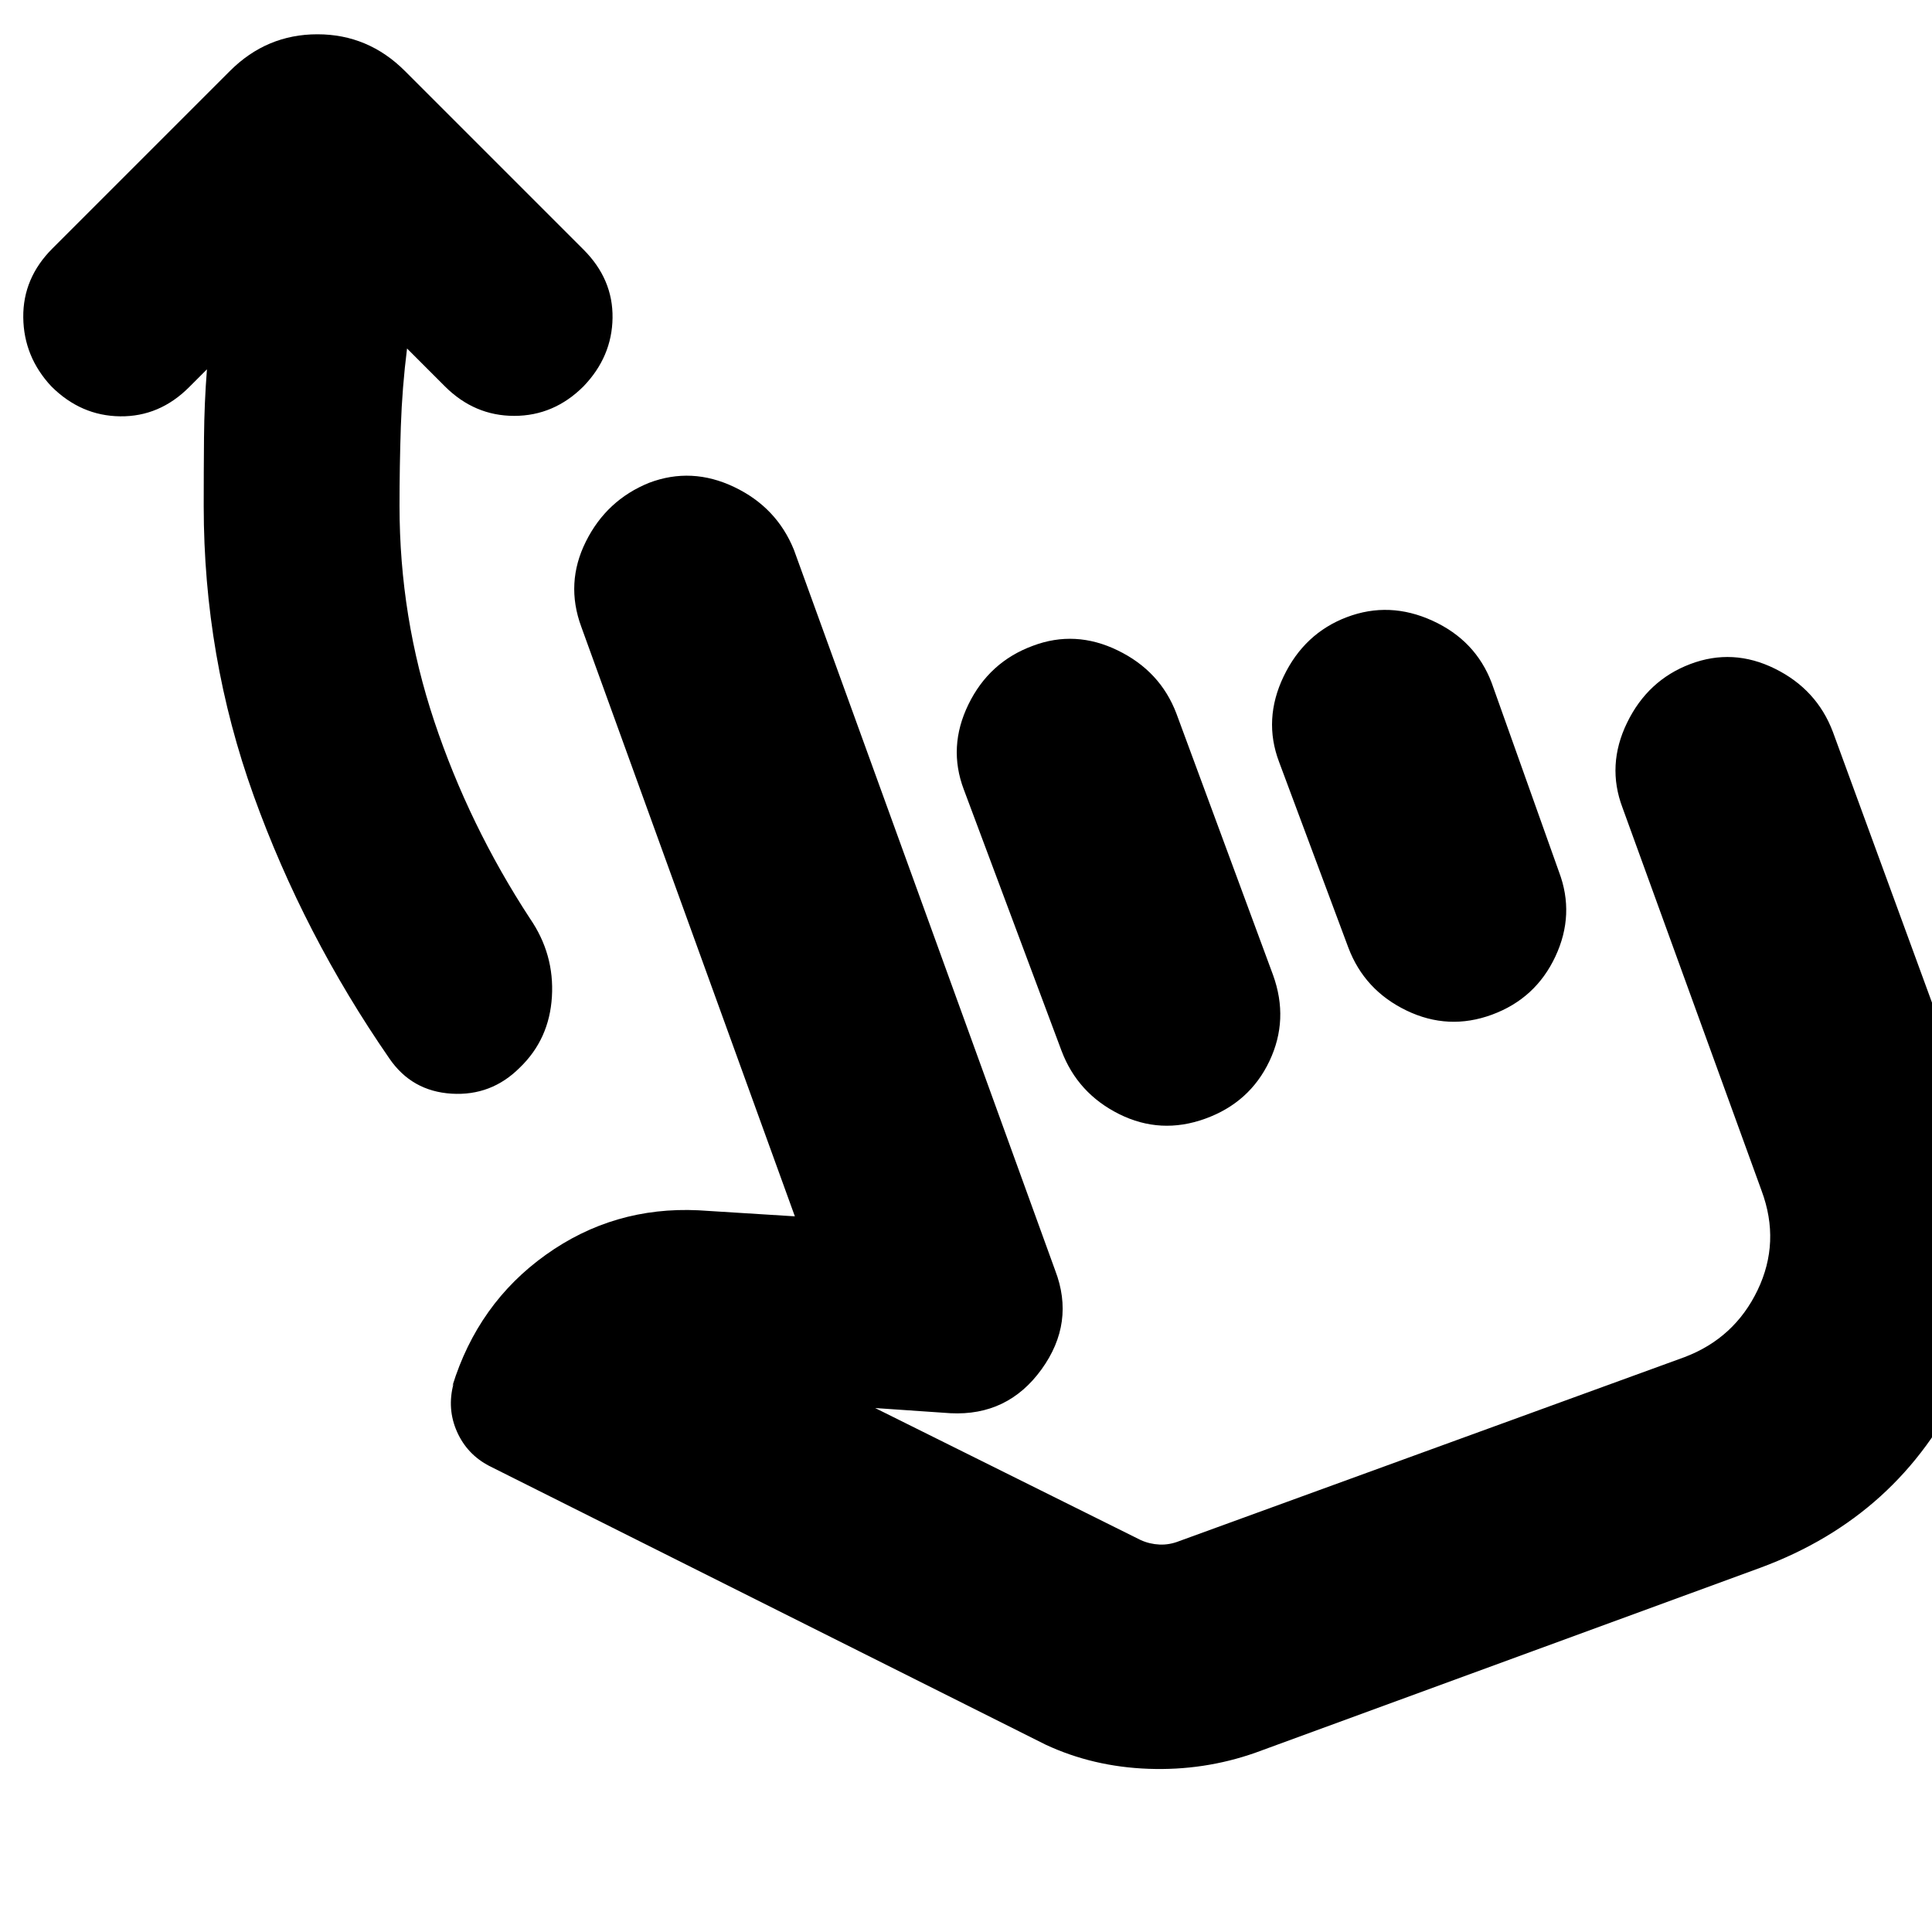 <svg xmlns="http://www.w3.org/2000/svg" height="24" viewBox="0 -960 960 960" width="24"><path d="M202.26-786.83q-2.43 19.31-3.09 38.9-.65 19.58-.65 39.32 0 55.31 17.28 107.04 17.29 51.74 47.59 98.05 12.13 17.69 10.85 38.8-1.28 21.11-15.98 35.24-14.13 14.13-33.89 12.92-19.76-1.22-30.89-17.48-42.57-61.57-67.42-130.57-24.84-69-24.84-144 0-16.61.15-33.93.15-17.33 1.46-33.94l-8.87 8.87q-14.7 14.7-34.24 14.48-19.55-.22-34.24-14.91-13.7-14.7-13.92-34.24-.21-19.55 14.48-34.24l88.18-88.18q18.26-18.26 43.5-18.26t43.5 18.26l88.74 88.74q14.69 14.7 14.41 33.96-.28 19.26-14.41 33.96-14.7 14.69-34.46 14.69t-34.46-14.69l-18.78-18.79ZM623.83-89.09q-25.57 9-53.13 8-27.57-1-51.14-12L243.13-231.57q-11.04-5.73-16.07-17.06-5.02-11.33-1.71-23.8l-.57 1.13q12.7-41.09 46.44-65.2 33.74-24.11 75.82-22.11l47.92 3-106.13-292.96q-8-21.69 2.28-42.32t31.41-29.2q21.13-8 42.26 2.07 21.13 10.06 29.7 31.19L524.3-328.78q10 26-6.78 49.22-16.78 23.21-45.22 21.78l-37.43-2.57 131.96 65.61q4.43 2 9.37 2.22 4.93.22 9.93-1.78l250.91-91.35q24.87-9.44 36.31-33.31 11.43-23.87 2-49.3l-69.13-190.39q-8-21.13 2.28-42.26t31.41-29.13q21.13-8 41.98 2.28 20.85 10.28 28.85 31.41l69.7 190.39q25.56 69.13-5.5 134.26-31.07 65.13-100.2 90.7L623.83-89.09Zm-110.66-550q21.13-8 42.26 2.29 21.14 10.28 29.14 31.41l48 129.87q8 22.13-1.79 42.76-9.78 20.63-31.91 28.63-22.13 8-42.76-2.28-20.63-10.29-28.63-31.42L478.91-567.7q-8-21.13 2.29-42.26 10.28-21.13 31.97-29.13Zm156.09-14.26q21.13-8 42.54 1.78 21.42 9.79 29.42 30.92l33.43 93.87q8 21.13-1.78 42.04t-31.48 28.91q-21.69 8-42.54-2.06Q678-467.96 670-489.09l-34.43-92.3q-8-21.13 2.28-42.55 10.28-21.41 31.41-29.41ZM657.3-361.7Z"/></svg>